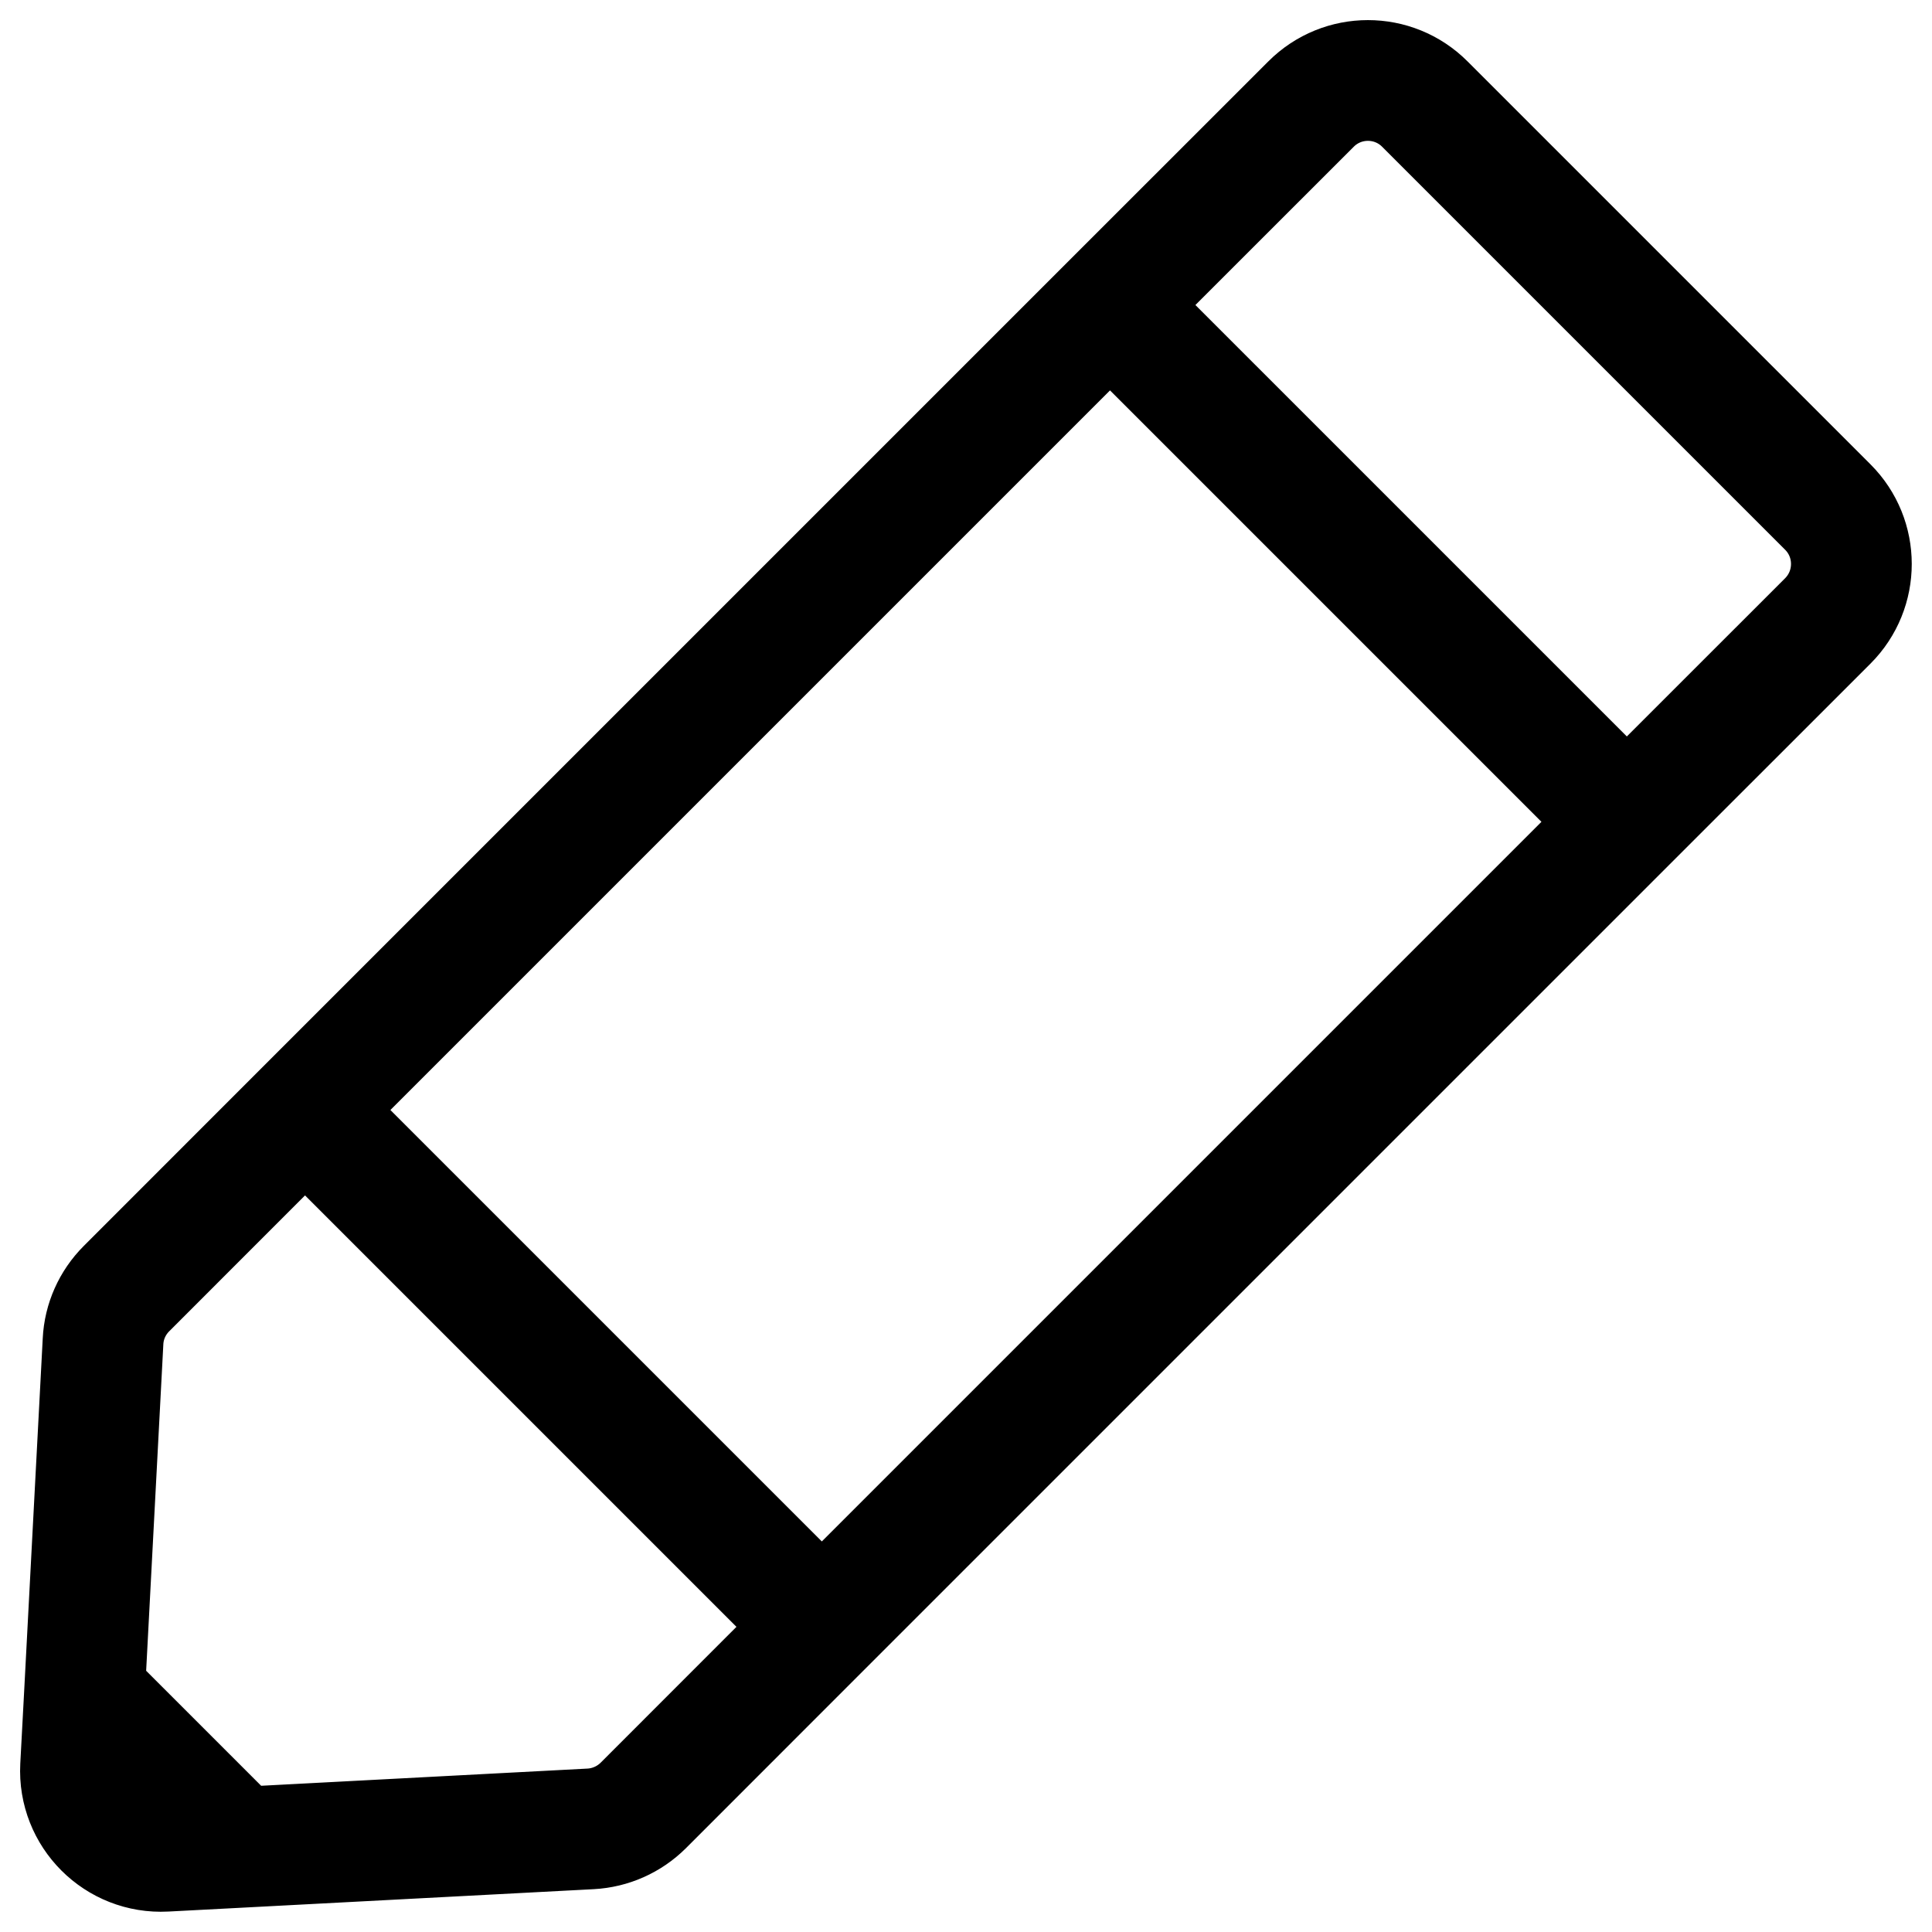 <svg width="24" height="24" viewBox="0 0 24 24" fill="none" xmlns="http://www.w3.org/2000/svg">
<g clip-path="url(#clip0_1607_7638)">
<path d="M1.049 21.049L1.001 21.946C0.97 22.539 1.46 23.029 2.053 22.997L2.95 22.95M1.049 21.049L1.28 16.662C1.292 16.416 1.396 16.183 1.571 16.008L3.789 13.789M1.049 21.049L2.95 22.95M2.95 22.95L7.336 22.719C7.583 22.706 7.816 22.602 7.991 22.428L10.209 20.209M10.209 20.209L3.789 13.789M10.209 20.209L20.209 10.209M3.789 13.789L13.789 3.789M13.789 3.789L16.286 1.293C16.676 0.902 17.31 0.902 17.7 1.293L22.706 6.299C23.096 6.689 23.096 7.322 22.706 7.713L20.209 10.209M13.789 3.789L20.209 10.209" stroke="black" stroke-width="1.5" stroke-linecap="round" stroke-linejoin="round"/>
</g>
<defs>
<clipPath id="clip0_1607_7638">
<rect width="24" height="24" fill="white"/>
</clipPath>
</defs>
</svg>

